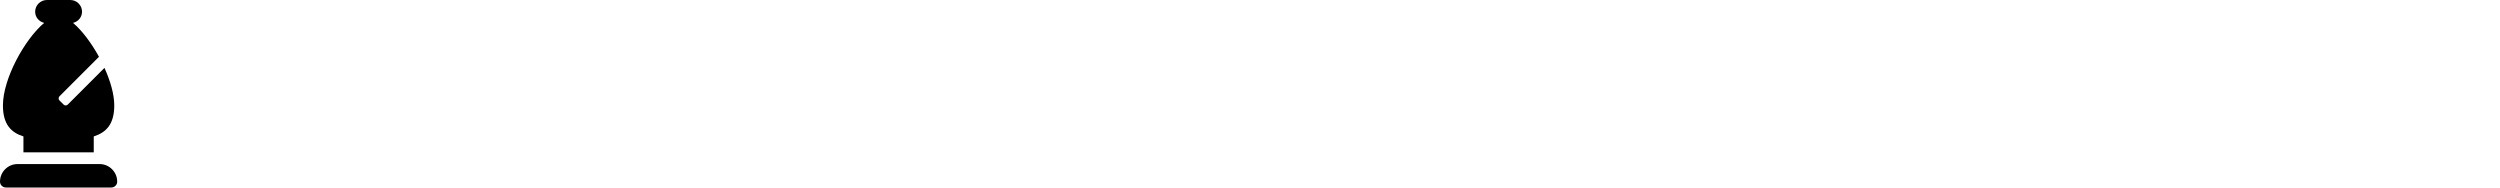 <svg x="15" y="8" preserveAspectRatio="xMinYMin meet" height="24" xmlns="http://www.w3.org/2000/svg" viewBox="0 0 320 512"><!--! Font Awesome Free 6.1.1 by @fontawesome - https://fontawesome.com License - https://fontawesome.com/license/free (Icons: CC BY 4.0, Fonts: SIL OFL 1.1, Code: MIT License) Copyright 2022 Fonticons, Inc. --><path d="M272 448h-224C21.49 448 0 469.5 0 496C0 504.8 7.164 512 16 512h288c8.836 0 16-7.164 16-16C320 469.5 298.5 448 272 448zM8 287.9c0 51.63 22.12 73.88 56 84.63V416h192v-43.5c33.88-10.75 56-33 56-84.63c0-30.62-10.75-67.13-26.75-102.5L185 285.6c-1.565 1.565-3.608 2.349-5.651 2.349c-2.036 0-4.071-.779-5.63-2.339l-11.35-11.27c-1.56-1.56-2.339-3.616-2.339-5.672c0-2.063 .784-4.128 2.349-5.693l107.9-107.9C249.5 117.3 223.8 83 199.4 62.5C213.4 59.13 224 47 224 32c0-17.62-14.38-32-32-32H128C110.4 0 96 14.38 96 32c0 15 10.62 27.12 24.62 30.5C67.75 106.8 8 214.5 8 287.9z"/></svg>